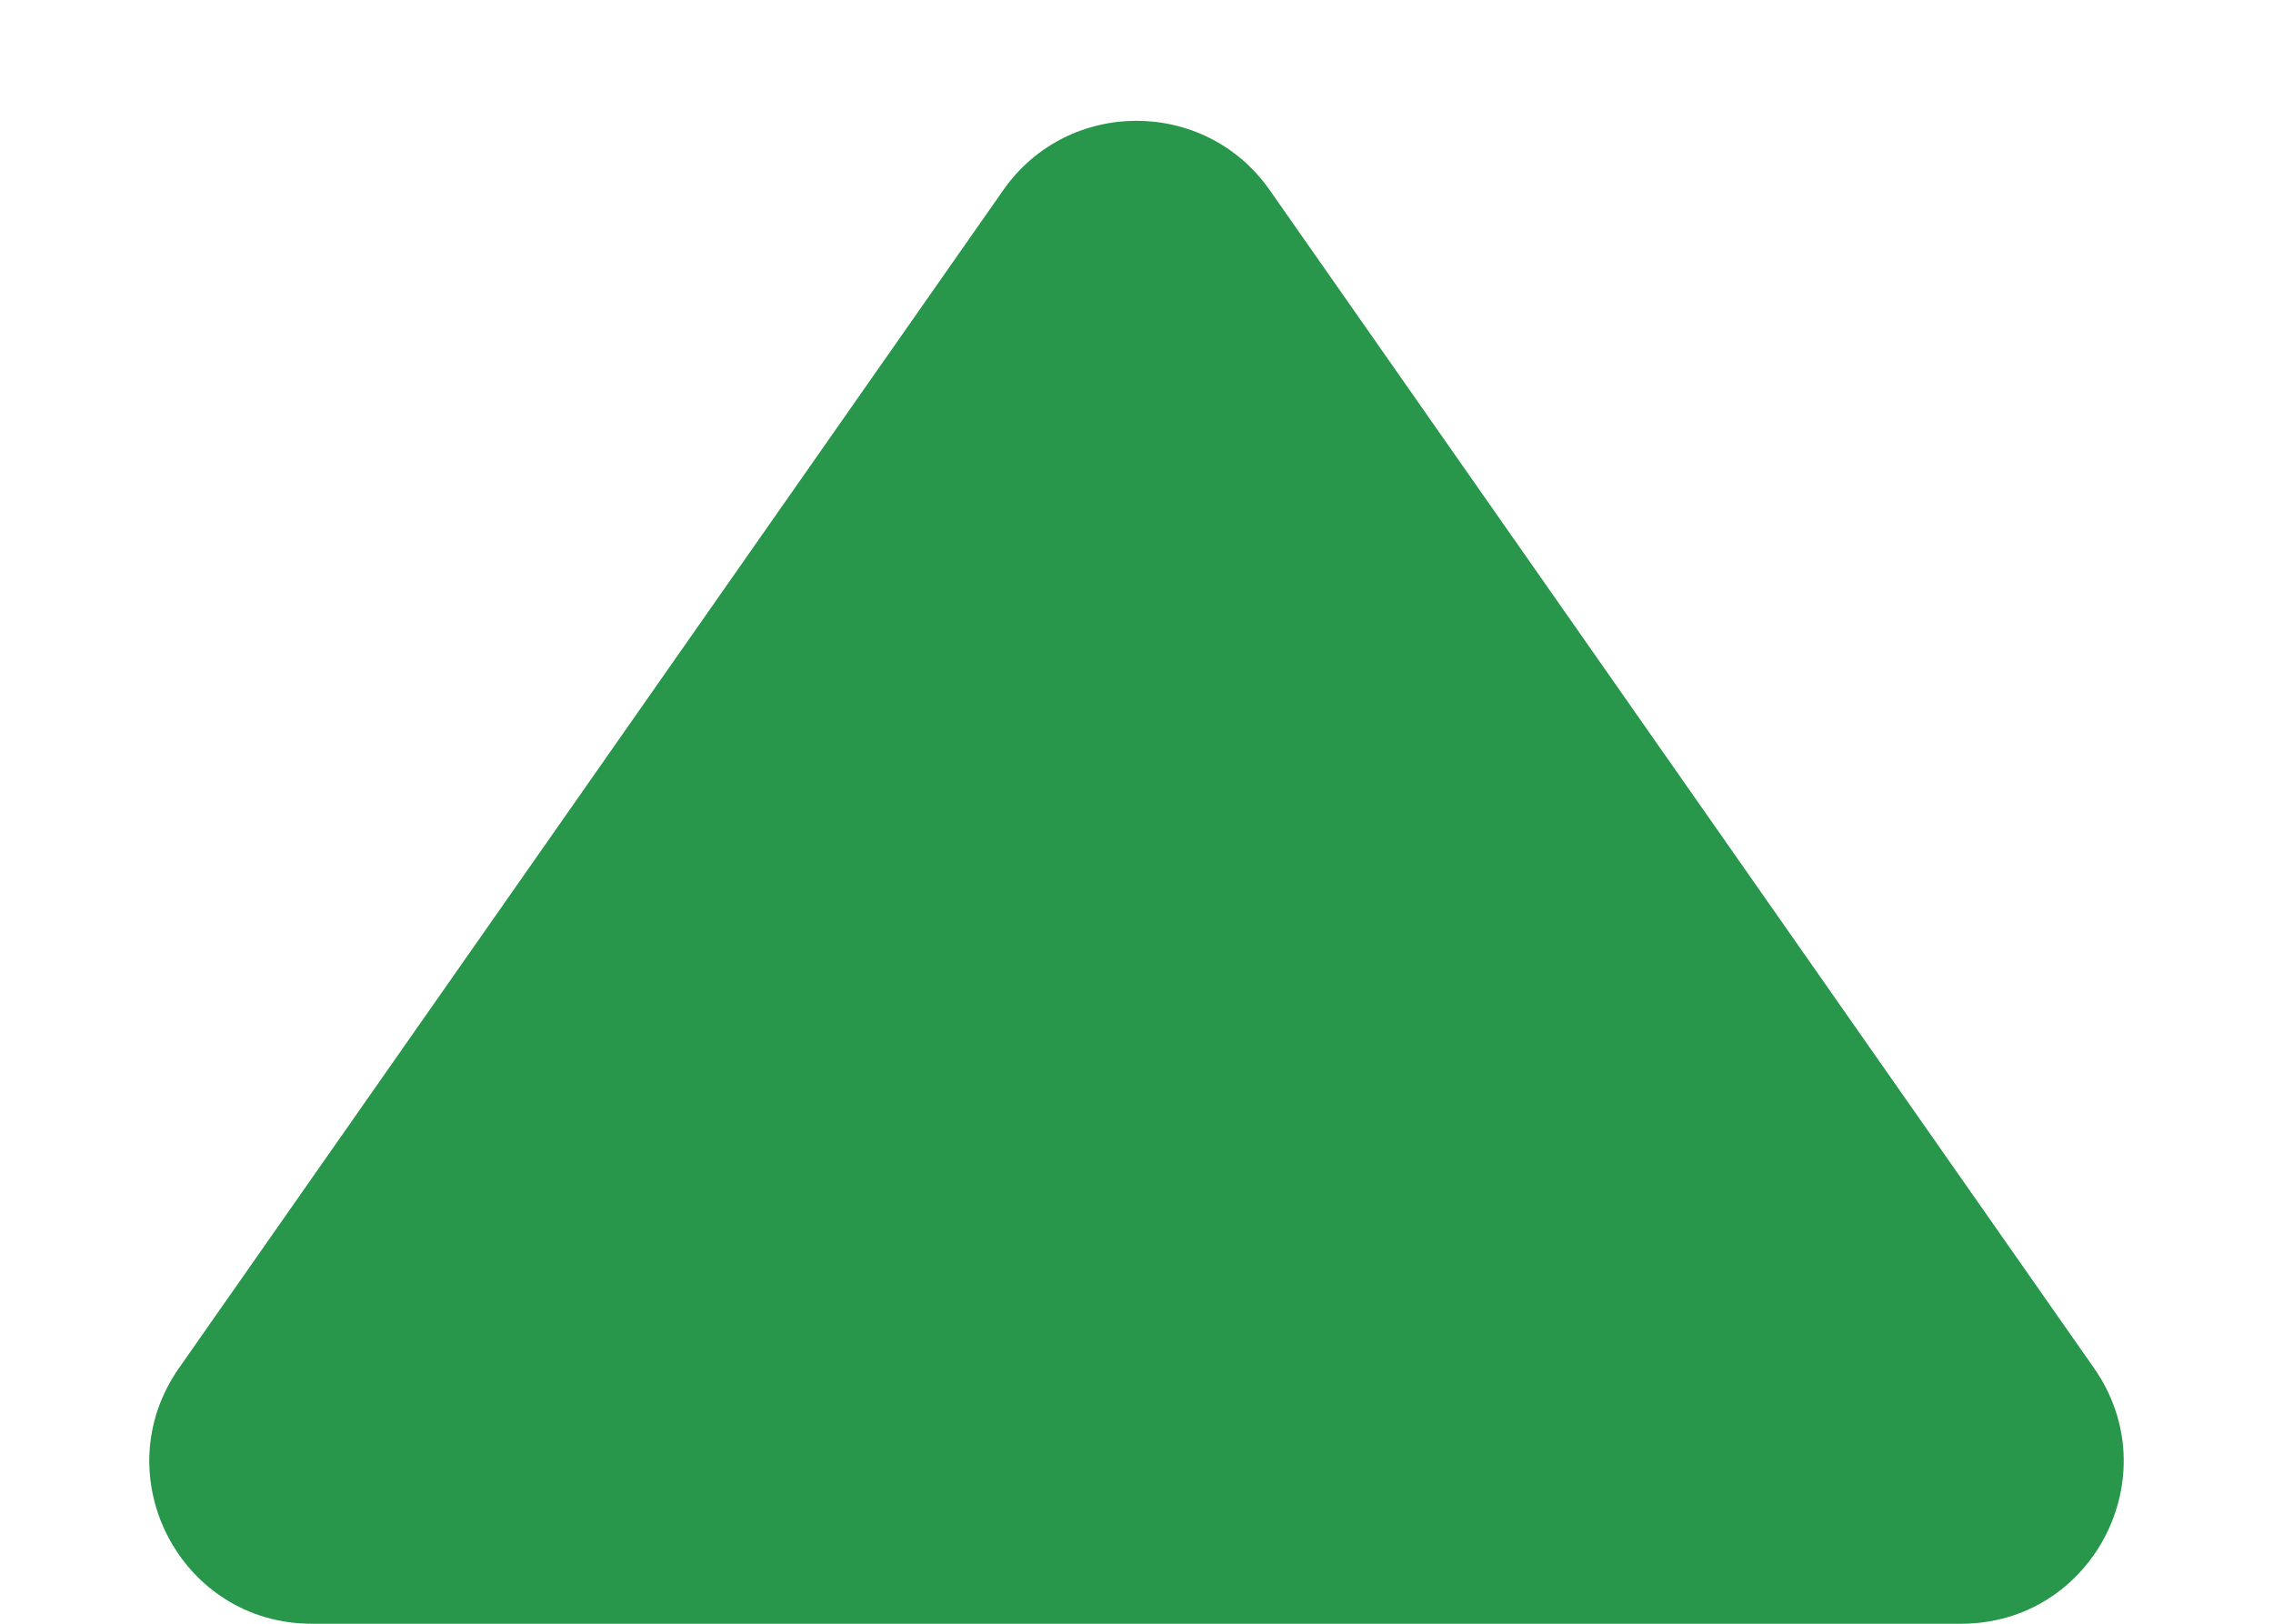 <svg width="7" height="5" viewBox="0 0 7 5" fill="none" xmlns="http://www.w3.org/2000/svg">
<path d="M0 0.96C0 0.556 0.455 0.319 0.787 0.551L4.415 3.09C4.699 3.289 4.699 3.711 4.415 3.91L0.787 6.449C0.455 6.681 0 6.444 0 6.04V0.96Z" transform="translate(0 5) rotate(-90)" fill="#29974b"/>
</svg>
